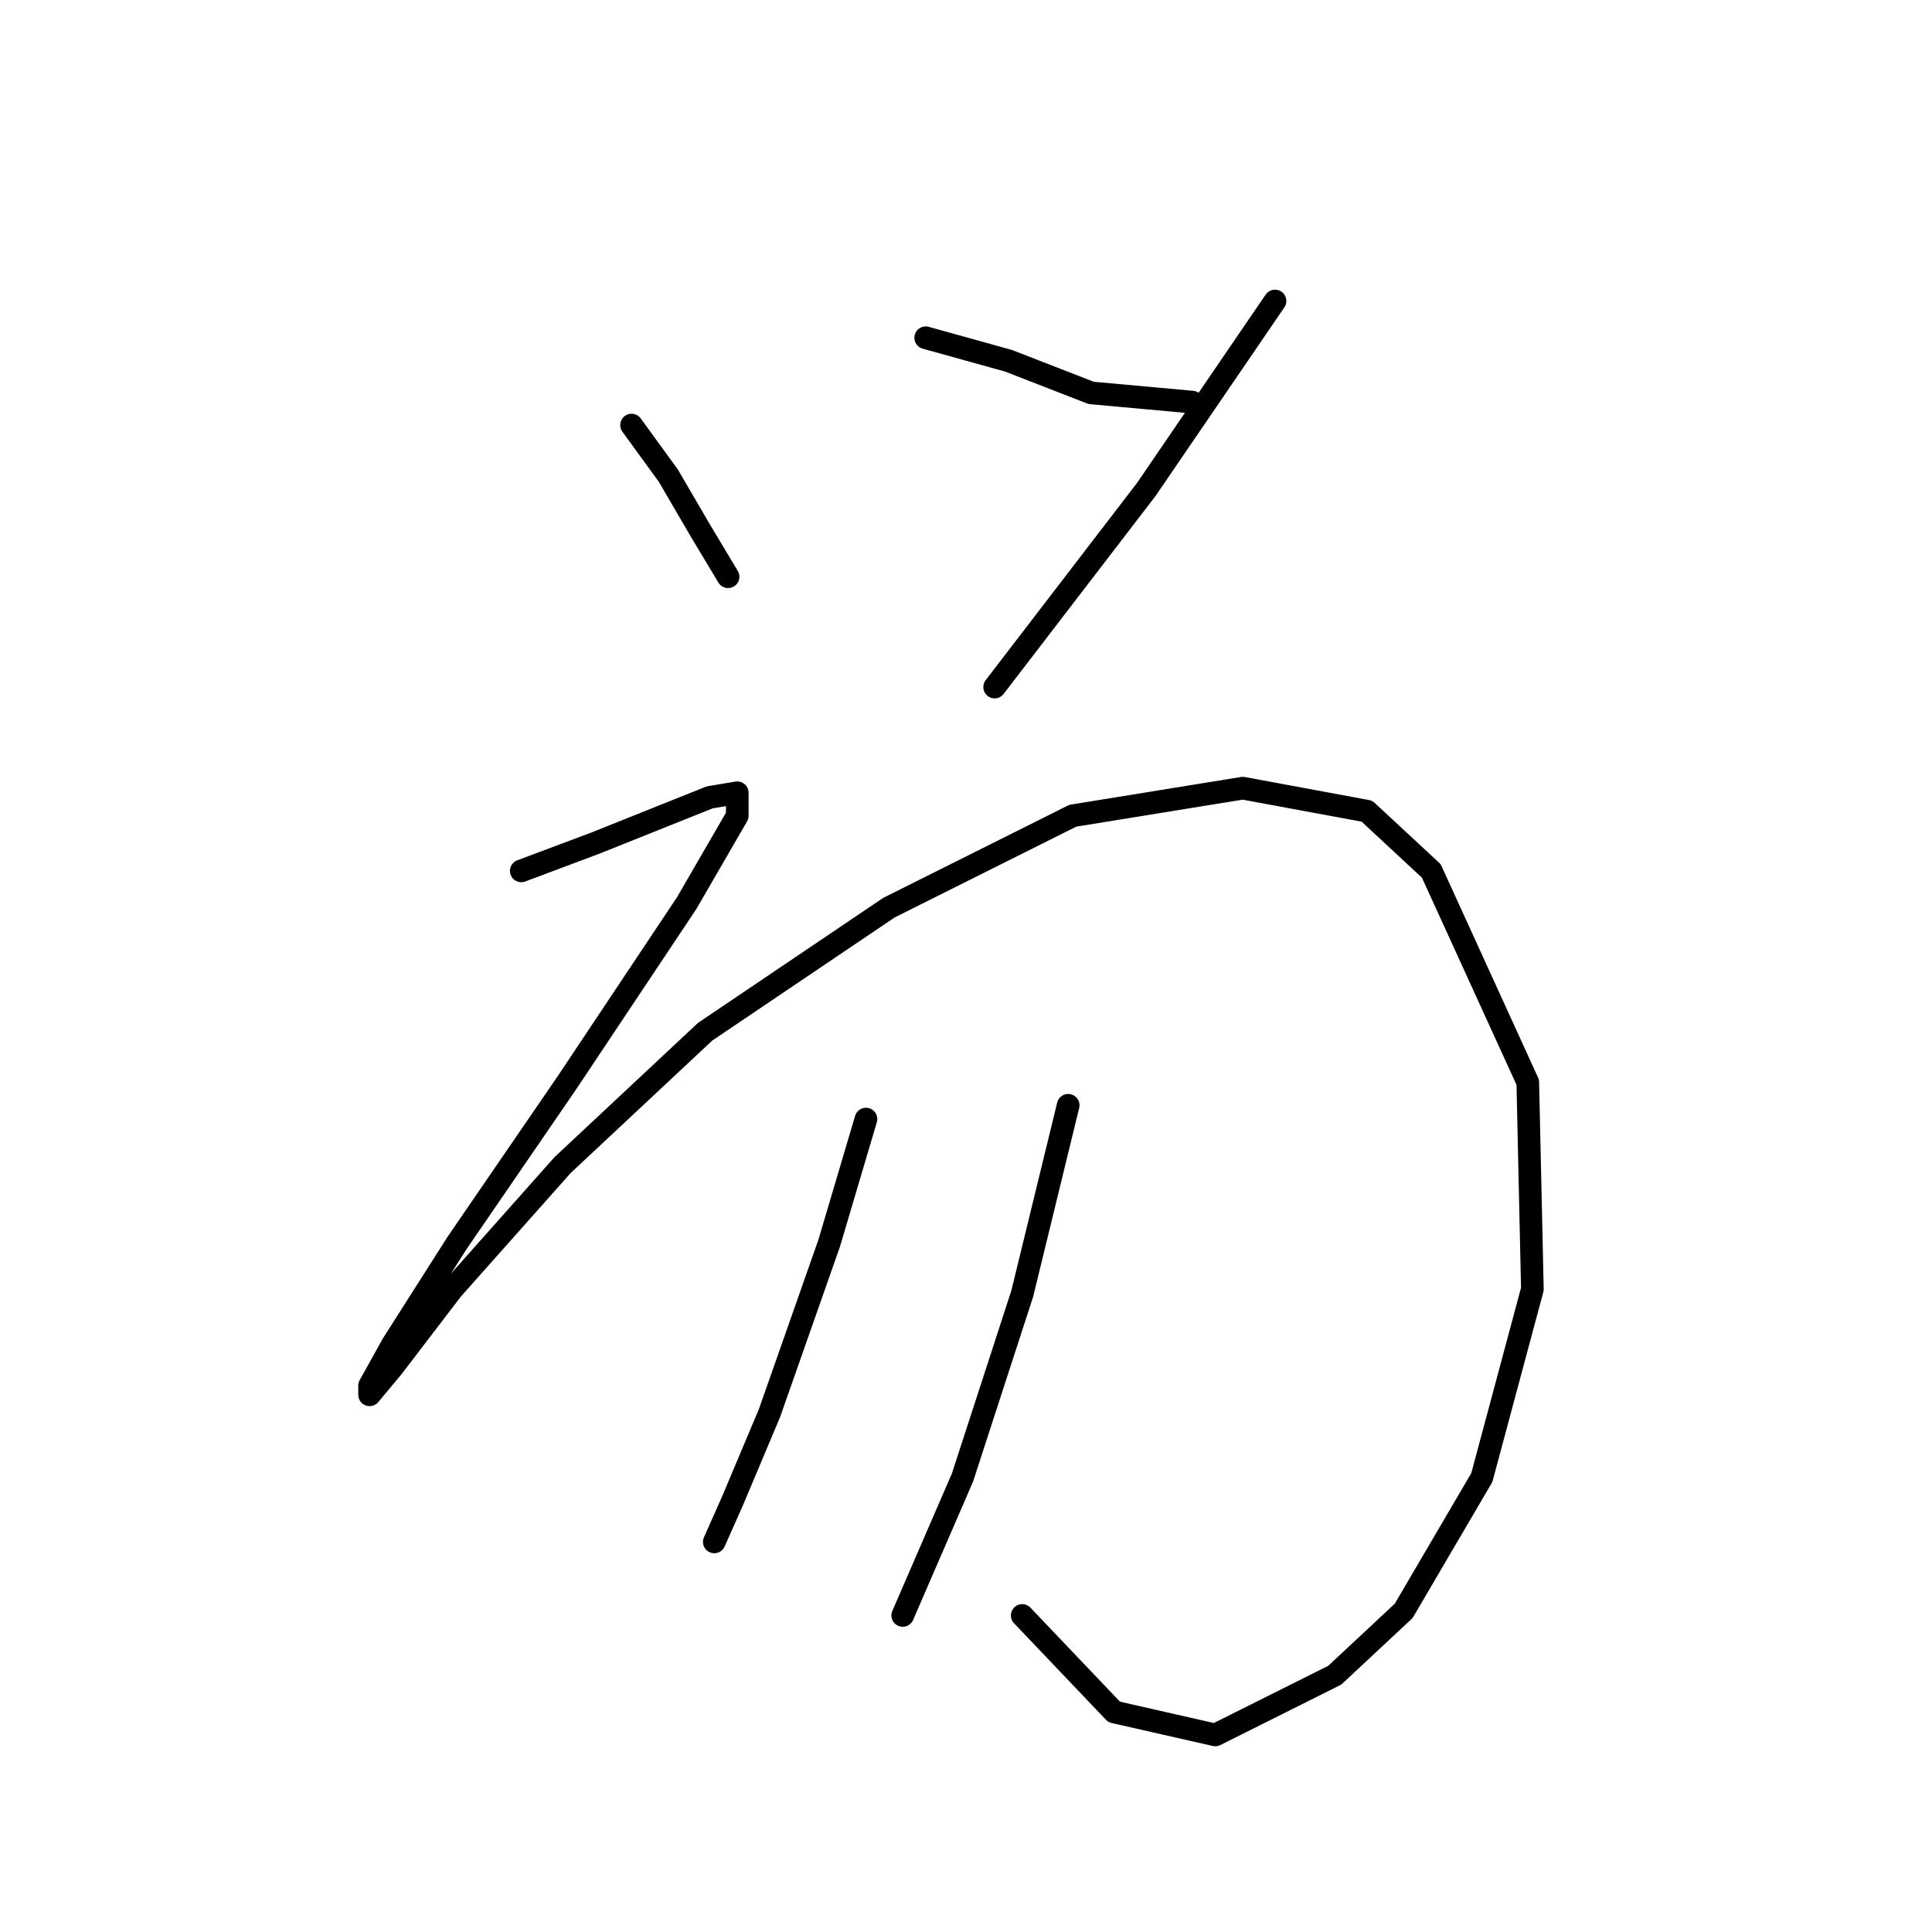 <?xml version="1.0" standalone="no"?>
    <svg width="256" height="256" xmlns="http://www.w3.org/2000/svg" version="1.1">
    <polyline stroke="black" stroke-width="3" stroke-linecap="round" fill="transparent" stroke-linejoin="round" points="83.685 56.325 88.557 63.024 92.82 70.332 96.474 76.422 96.474 76.422 " />
        <polyline stroke="black" stroke-width="3" stroke-linecap="round" fill="transparent" stroke-linejoin="round" points="122.661 44.754 133.623 47.799 144.585 52.062 157.983 53.28 157.983 53.28 " />
        <polyline stroke="black" stroke-width="3" stroke-linecap="round" fill="transparent" stroke-linejoin="round" points="168.945 39.882 151.893 64.851 131.796 91.038 131.796 91.038 " />
        <polyline stroke="black" stroke-width="3" stroke-linecap="round" fill="transparent" stroke-linejoin="round" points="69.069 115.398 78.813 111.744 87.948 108.09 94.038 105.654 97.692 105.045 97.692 108.09 90.993 119.661 75.159 143.412 60.543 164.727 52.017 178.125 48.972 183.605 48.972 184.823 52.017 181.17 59.934 170.817 74.55 154.374 93.429 136.713 117.789 120.27 142.149 108.09 164.682 104.436 181.125 107.481 189.651 115.398 202.439 143.412 203.048 170.817 196.349 195.785 185.996 213.446 176.862 221.972 161.028 229.889 147.63 226.844 135.45 214.055 135.45 214.055 " />
        <polyline stroke="black" stroke-width="3" stroke-linecap="round" fill="transparent" stroke-linejoin="round" points="114.744 148.284 109.872 164.727 101.955 187.259 97.083 198.83 94.647 204.311 94.647 204.311 94.647 204.311 " />
        <polyline stroke="black" stroke-width="3" stroke-linecap="round" fill="transparent" stroke-linejoin="round" points="141.54 146.457 135.45 171.426 127.533 195.785 119.616 214.055 119.616 214.055 " />
        </svg>